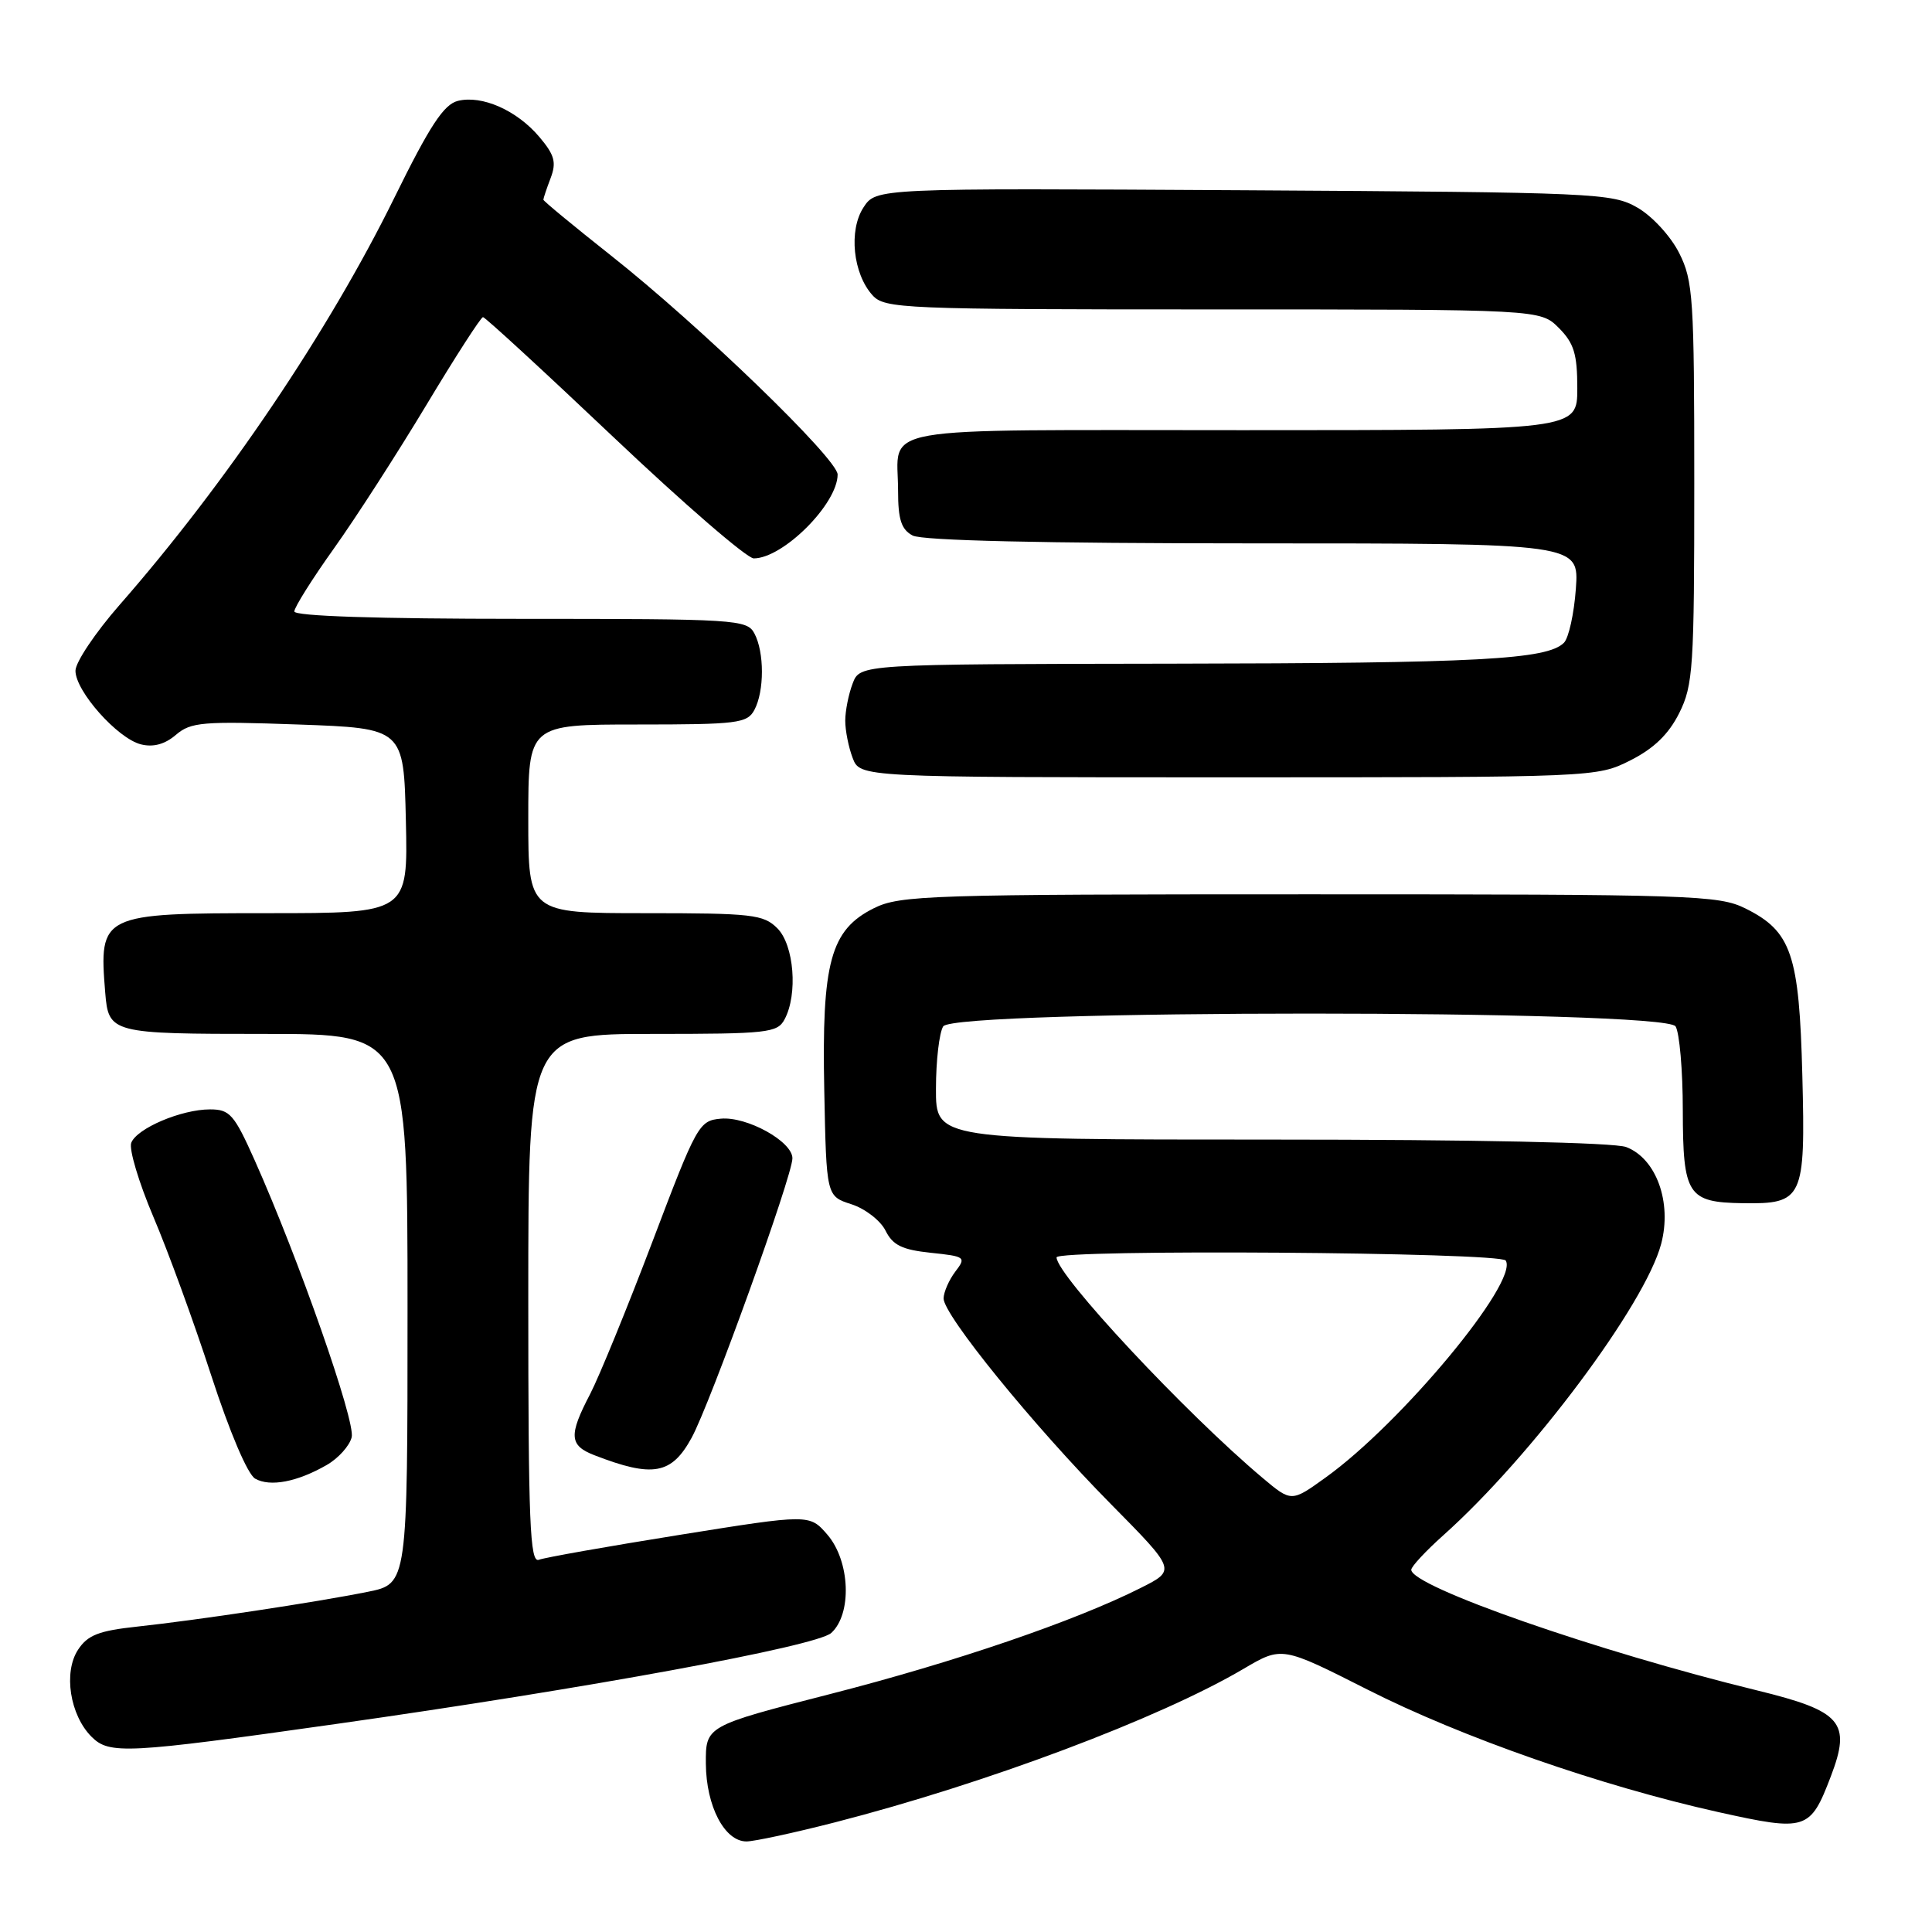 <?xml version="1.0" encoding="UTF-8" standalone="no"?>
<!DOCTYPE svg PUBLIC "-//W3C//DTD SVG 1.1//EN" "http://www.w3.org/Graphics/SVG/1.1/DTD/svg11.dtd" >
<svg xmlns="http://www.w3.org/2000/svg" xmlns:xlink="http://www.w3.org/1999/xlink" version="1.1" viewBox="0 0 256 256">
 <g >
 <path fill="currentColor"
d=" M 110.64 241.47 C 130.65 236.33 153.67 227.68 164.79 221.12 C 169.86 218.14 169.86 218.14 181.18 223.87 C 193.71 230.22 212.11 236.64 227.68 240.11 C 239.35 242.70 239.86 242.54 242.59 235.39 C 245.33 228.22 244.06 226.73 232.83 223.99 C 211.70 218.83 187.00 210.22 187.00 208.00 C 187.00 207.58 188.91 205.52 191.25 203.43 C 202.92 193.01 217.99 172.85 220.11 164.83 C 221.57 159.33 219.47 153.51 215.48 151.99 C 213.89 151.39 195.45 151.00 168.43 151.00 C 124.00 151.00 124.00 151.00 124.02 144.25 C 124.02 140.54 124.46 136.82 124.98 136.00 C 126.41 133.74 220.59 133.74 222.02 136.00 C 222.54 136.82 222.98 141.83 222.98 147.13 C 223.00 158.35 223.62 159.32 230.91 159.43 C 238.92 159.55 239.24 158.87 238.82 142.55 C 238.41 126.43 237.38 123.41 231.29 120.38 C 227.72 118.61 224.39 118.50 173.50 118.50 C 123.06 118.50 119.26 118.62 115.80 120.34 C 110.04 123.21 108.87 127.50 109.22 144.50 C 109.50 158.50 109.50 158.50 112.82 159.57 C 114.65 160.16 116.68 161.74 117.34 163.07 C 118.30 165.00 119.54 165.60 123.33 166.00 C 127.92 166.48 128.05 166.58 126.58 168.50 C 125.75 169.60 125.05 171.19 125.03 172.04 C 124.99 174.21 136.92 188.89 147.17 199.27 C 155.84 208.05 155.84 208.05 151.17 210.40 C 142.44 214.80 126.55 220.23 110.00 224.47 C 93.50 228.70 93.50 228.70 93.53 233.70 C 93.57 239.33 96.01 244.00 98.91 244.00 C 99.94 244.00 105.22 242.86 110.64 241.47 Z  M 44.50 228.44 C 77.80 223.73 108.18 218.14 110.14 216.38 C 112.92 213.86 112.65 206.87 109.64 203.36 C 107.27 200.62 107.27 200.62 90.04 203.38 C 80.56 204.90 72.17 206.38 71.40 206.68 C 70.22 207.13 70.00 201.78 70.00 172.11 C 70.00 137.00 70.00 137.00 86.46 137.00 C 101.72 137.00 103.01 136.86 103.96 135.07 C 105.74 131.75 105.22 125.22 103.00 123.00 C 101.17 121.17 99.67 121.00 85.50 121.00 C 70.00 121.00 70.00 121.00 70.00 108.50 C 70.00 96.00 70.00 96.00 84.46 96.00 C 97.74 96.00 99.01 95.84 99.96 94.07 C 101.29 91.58 101.29 86.42 99.96 83.93 C 98.98 82.09 97.57 82.00 68.96 82.00 C 49.98 82.00 39.00 81.64 39.00 81.02 C 39.00 80.48 41.36 76.72 44.25 72.67 C 47.14 68.62 52.65 60.06 56.50 53.66 C 60.35 47.25 63.73 42.01 64.00 42.02 C 64.28 42.02 72.10 49.22 81.38 58.01 C 90.67 66.81 98.99 74.00 99.88 73.99 C 103.77 73.98 110.98 66.77 110.99 62.88 C 111.00 60.82 92.65 43.09 80.92 33.83 C 76.02 29.95 72.00 26.64 72.00 26.46 C 72.00 26.28 72.43 24.99 72.96 23.60 C 73.75 21.52 73.49 20.54 71.48 18.16 C 68.50 14.62 63.86 12.57 60.66 13.37 C 58.80 13.84 56.94 16.67 52.24 26.23 C 43.56 43.88 29.90 64.11 15.84 80.16 C 12.63 83.83 10.00 87.75 10.00 88.88 C 10.00 91.58 15.57 97.85 18.67 98.63 C 20.30 99.04 21.84 98.63 23.31 97.37 C 25.29 95.68 26.84 95.55 39.50 96.00 C 53.50 96.50 53.50 96.50 53.78 108.75 C 54.06 121.00 54.06 121.00 35.60 121.00 C 13.37 121.00 13.10 121.13 13.94 131.50 C 14.38 136.92 14.70 137.00 35.12 137.00 C 54.00 137.00 54.00 137.00 54.00 173.43 C 54.00 209.86 54.00 209.86 48.75 210.92 C 41.86 212.31 26.12 214.68 18.21 215.53 C 13.09 216.08 11.62 216.65 10.34 218.60 C 8.38 221.59 9.26 227.26 12.13 230.13 C 14.49 232.49 16.74 232.37 44.50 228.44 Z  M 43.29 194.12 C 44.83 193.24 46.32 191.58 46.60 190.44 C 47.13 188.36 39.57 166.79 33.75 153.75 C 31.03 147.66 30.45 147.00 27.83 147.00 C 24.03 147.00 18.13 149.51 17.39 151.43 C 17.07 152.27 18.39 156.68 20.32 161.23 C 22.26 165.78 25.71 175.23 27.98 182.23 C 30.43 189.76 32.81 195.36 33.81 195.93 C 35.79 197.05 39.38 196.37 43.29 194.12 Z  M 91.65 190.50 C 94.12 185.97 105.00 155.80 105.00 153.48 C 105.00 151.25 98.97 147.91 95.51 148.23 C 92.62 148.49 92.33 149.02 86.46 164.50 C 83.12 173.30 79.40 182.39 78.20 184.71 C 75.33 190.20 75.43 191.53 78.75 192.82 C 86.51 195.83 88.99 195.38 91.65 190.50 Z  M 216.04 100.75 C 219.15 99.18 221.10 97.29 222.50 94.50 C 224.35 90.80 224.50 88.50 224.50 64.00 C 224.50 39.49 224.35 37.20 222.50 33.53 C 221.39 31.32 218.94 28.65 217.00 27.53 C 213.63 25.58 211.63 25.49 164.80 25.21 C 116.09 24.93 116.09 24.93 114.42 27.48 C 112.43 30.52 113.02 36.26 115.61 39.12 C 117.22 40.90 119.54 41.00 160.70 41.00 C 204.09 41.00 204.09 41.00 206.55 43.45 C 208.56 45.47 209.00 46.90 209.00 51.45 C 209.00 57.00 209.00 57.00 164.61 57.00 C 114.71 57.00 119.00 56.24 119.00 65.05 C 119.00 68.85 119.43 70.16 120.93 70.96 C 122.18 71.63 138.20 72.00 166.05 72.00 C 209.24 72.00 209.24 72.00 208.81 78.01 C 208.57 81.32 207.86 84.54 207.23 85.17 C 205.00 87.40 195.94 87.88 155.23 87.94 C 113.95 88.00 113.95 88.00 112.98 90.57 C 112.44 91.98 112.00 94.20 112.00 95.50 C 112.00 96.80 112.44 99.02 112.98 100.43 C 113.95 103.00 113.95 103.00 162.76 103.00 C 211.40 103.00 211.59 102.99 216.04 100.75 Z  M 167.31 195.84 C 157.08 187.24 140.00 168.95 140.00 166.61 C 140.00 165.50 198.83 165.92 199.52 167.03 C 201.25 169.84 185.71 188.56 175.65 195.78 C 171.12 199.04 171.12 199.04 167.31 195.84 Z "/>
</g>
</svg>